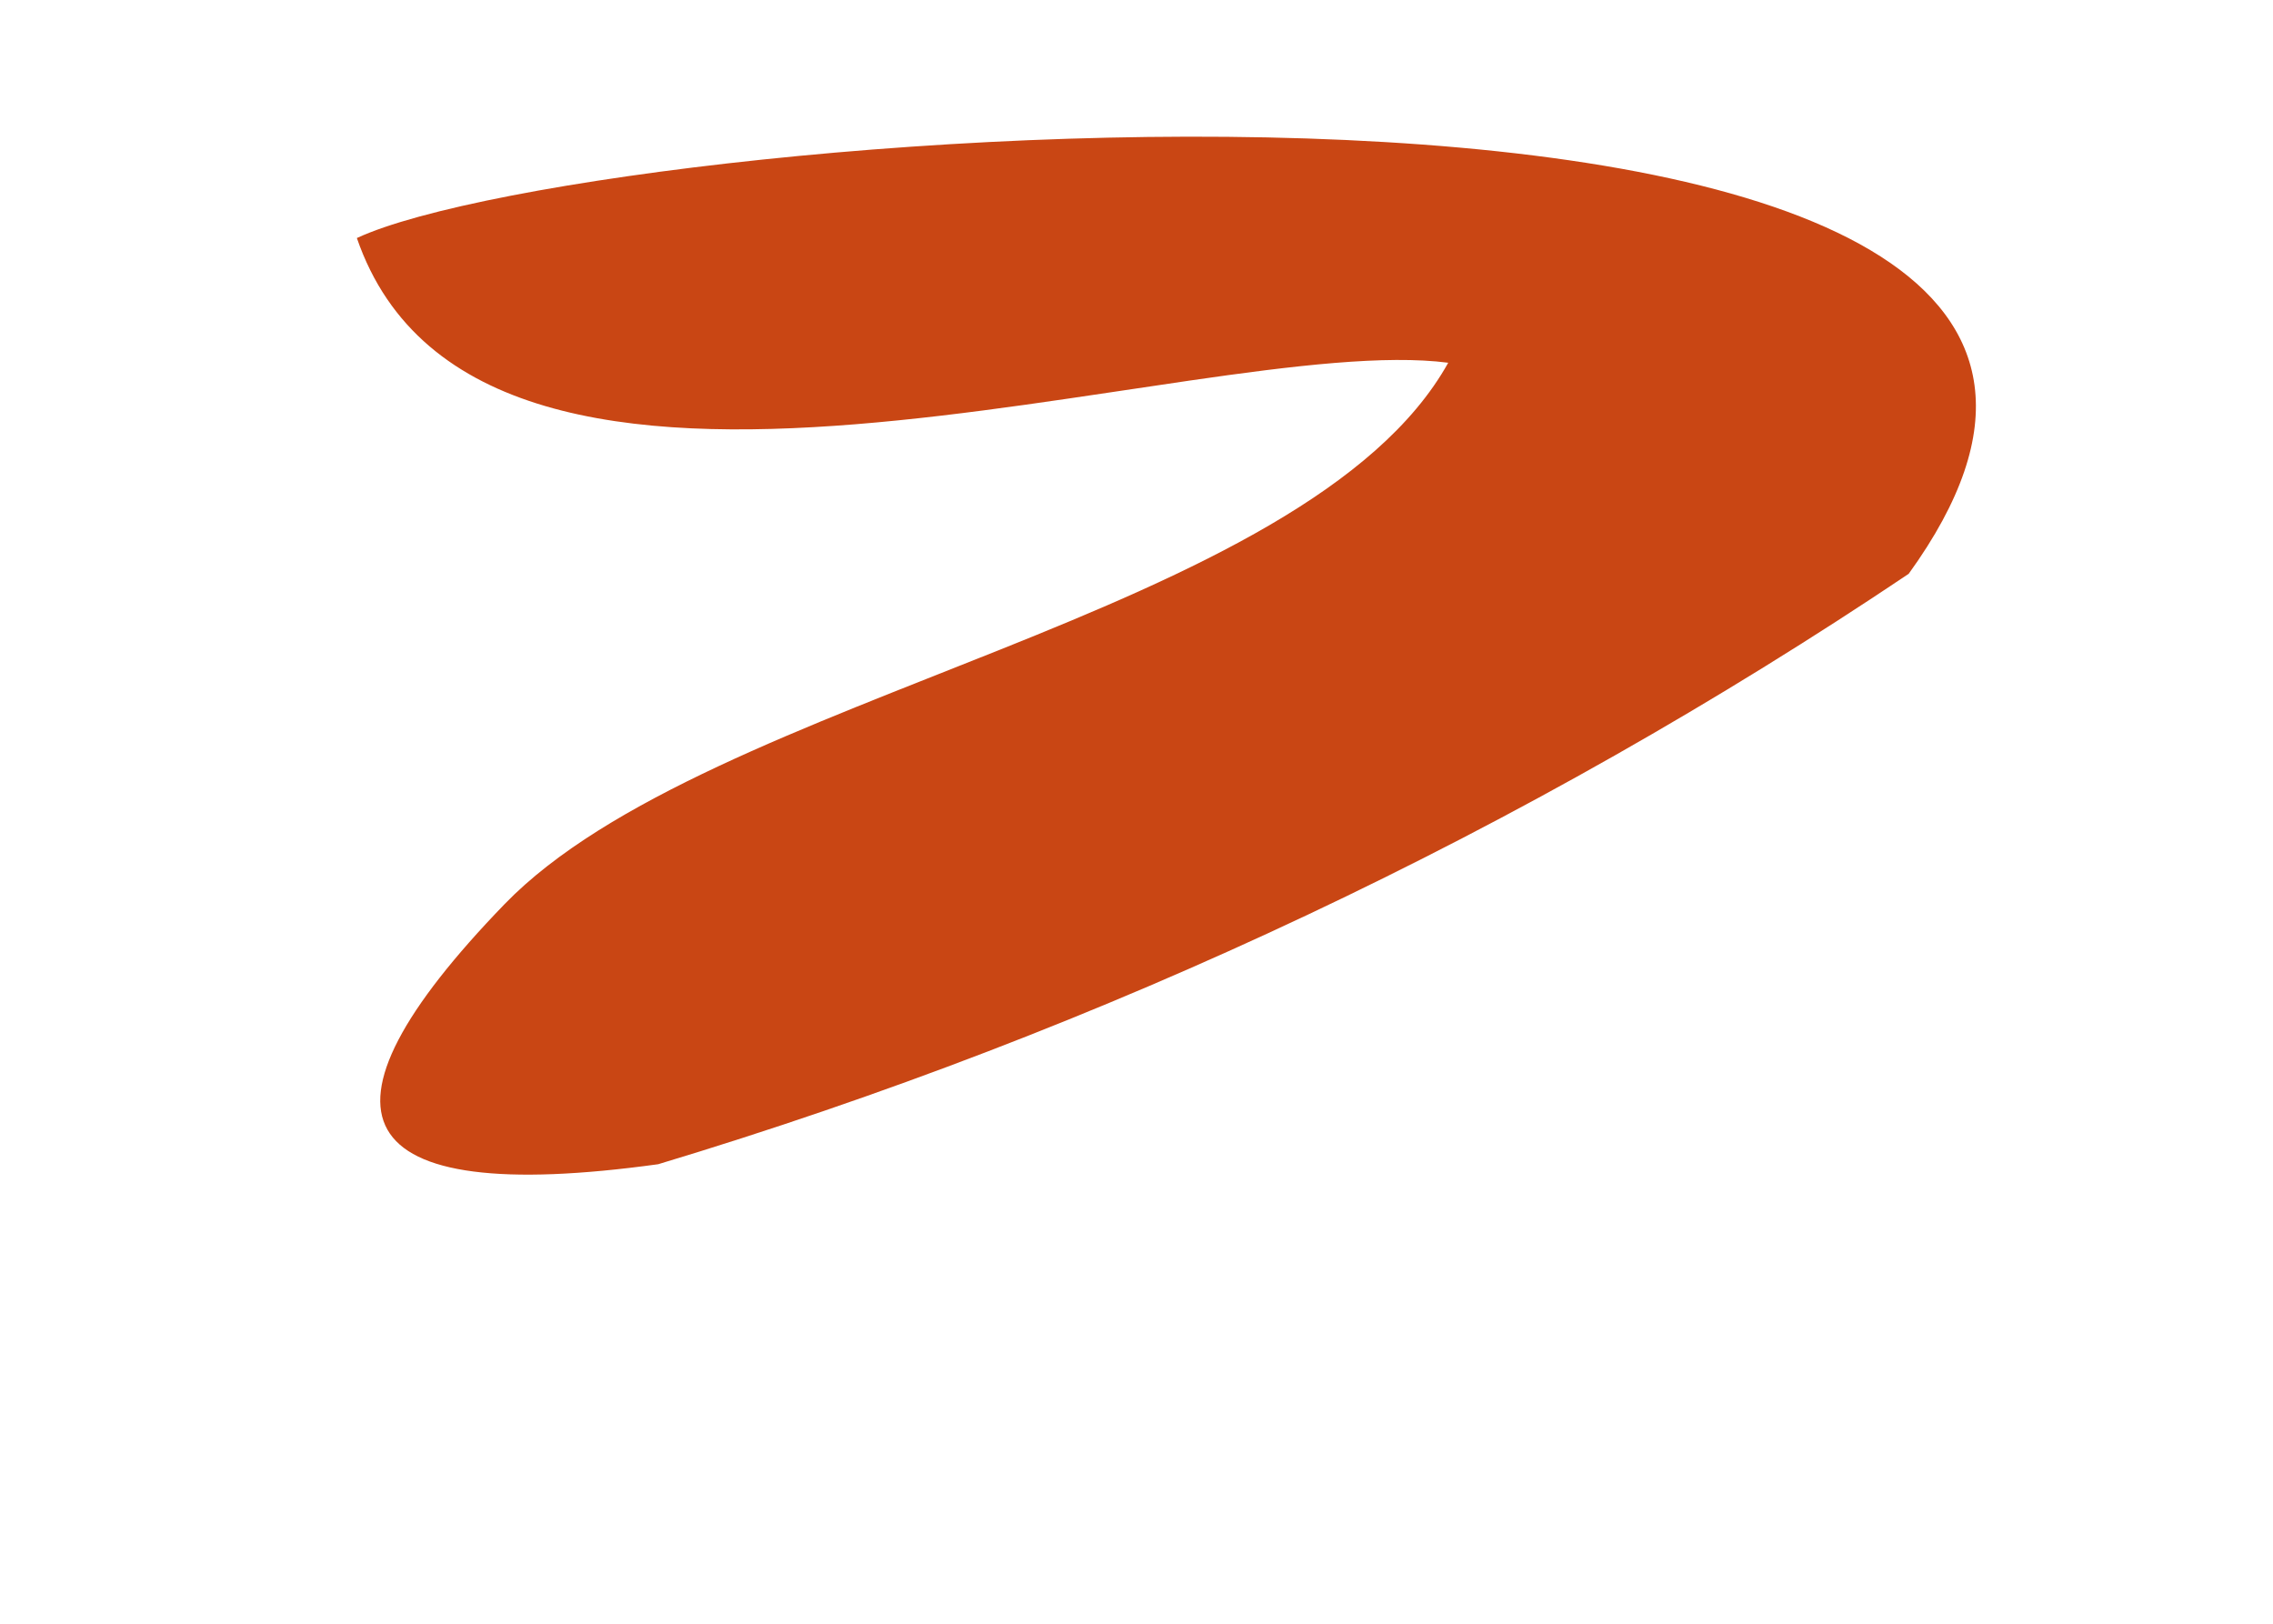 ﻿<?xml version="1.0" encoding="utf-8"?>
<svg version="1.1" xmlns:xlink="http://www.w3.org/1999/xlink" width="7px" height="5px" xmlns="http://www.w3.org/2000/svg">
  <g transform="matrix(1 0 0 1 -212 -727 )">
    <path d="M 2.027 3.585  C 3.401 3.171  4.7 2.558  5.878 1.767  C 7.192 -0.05  1.852 0.383  1.099 0.733  C 1.484 1.85  3.69 1.017  4.46 1.117  C 4.023 1.901  2.184 2.134  1.554 2.784  C 0.924 3.435  1.064 3.718  2.027 3.585  Z " fill-rule="nonzero" fill="#c94614" stroke="none" transform="matrix(1 0 0 1 212 727 )" />
  </g>
</svg>